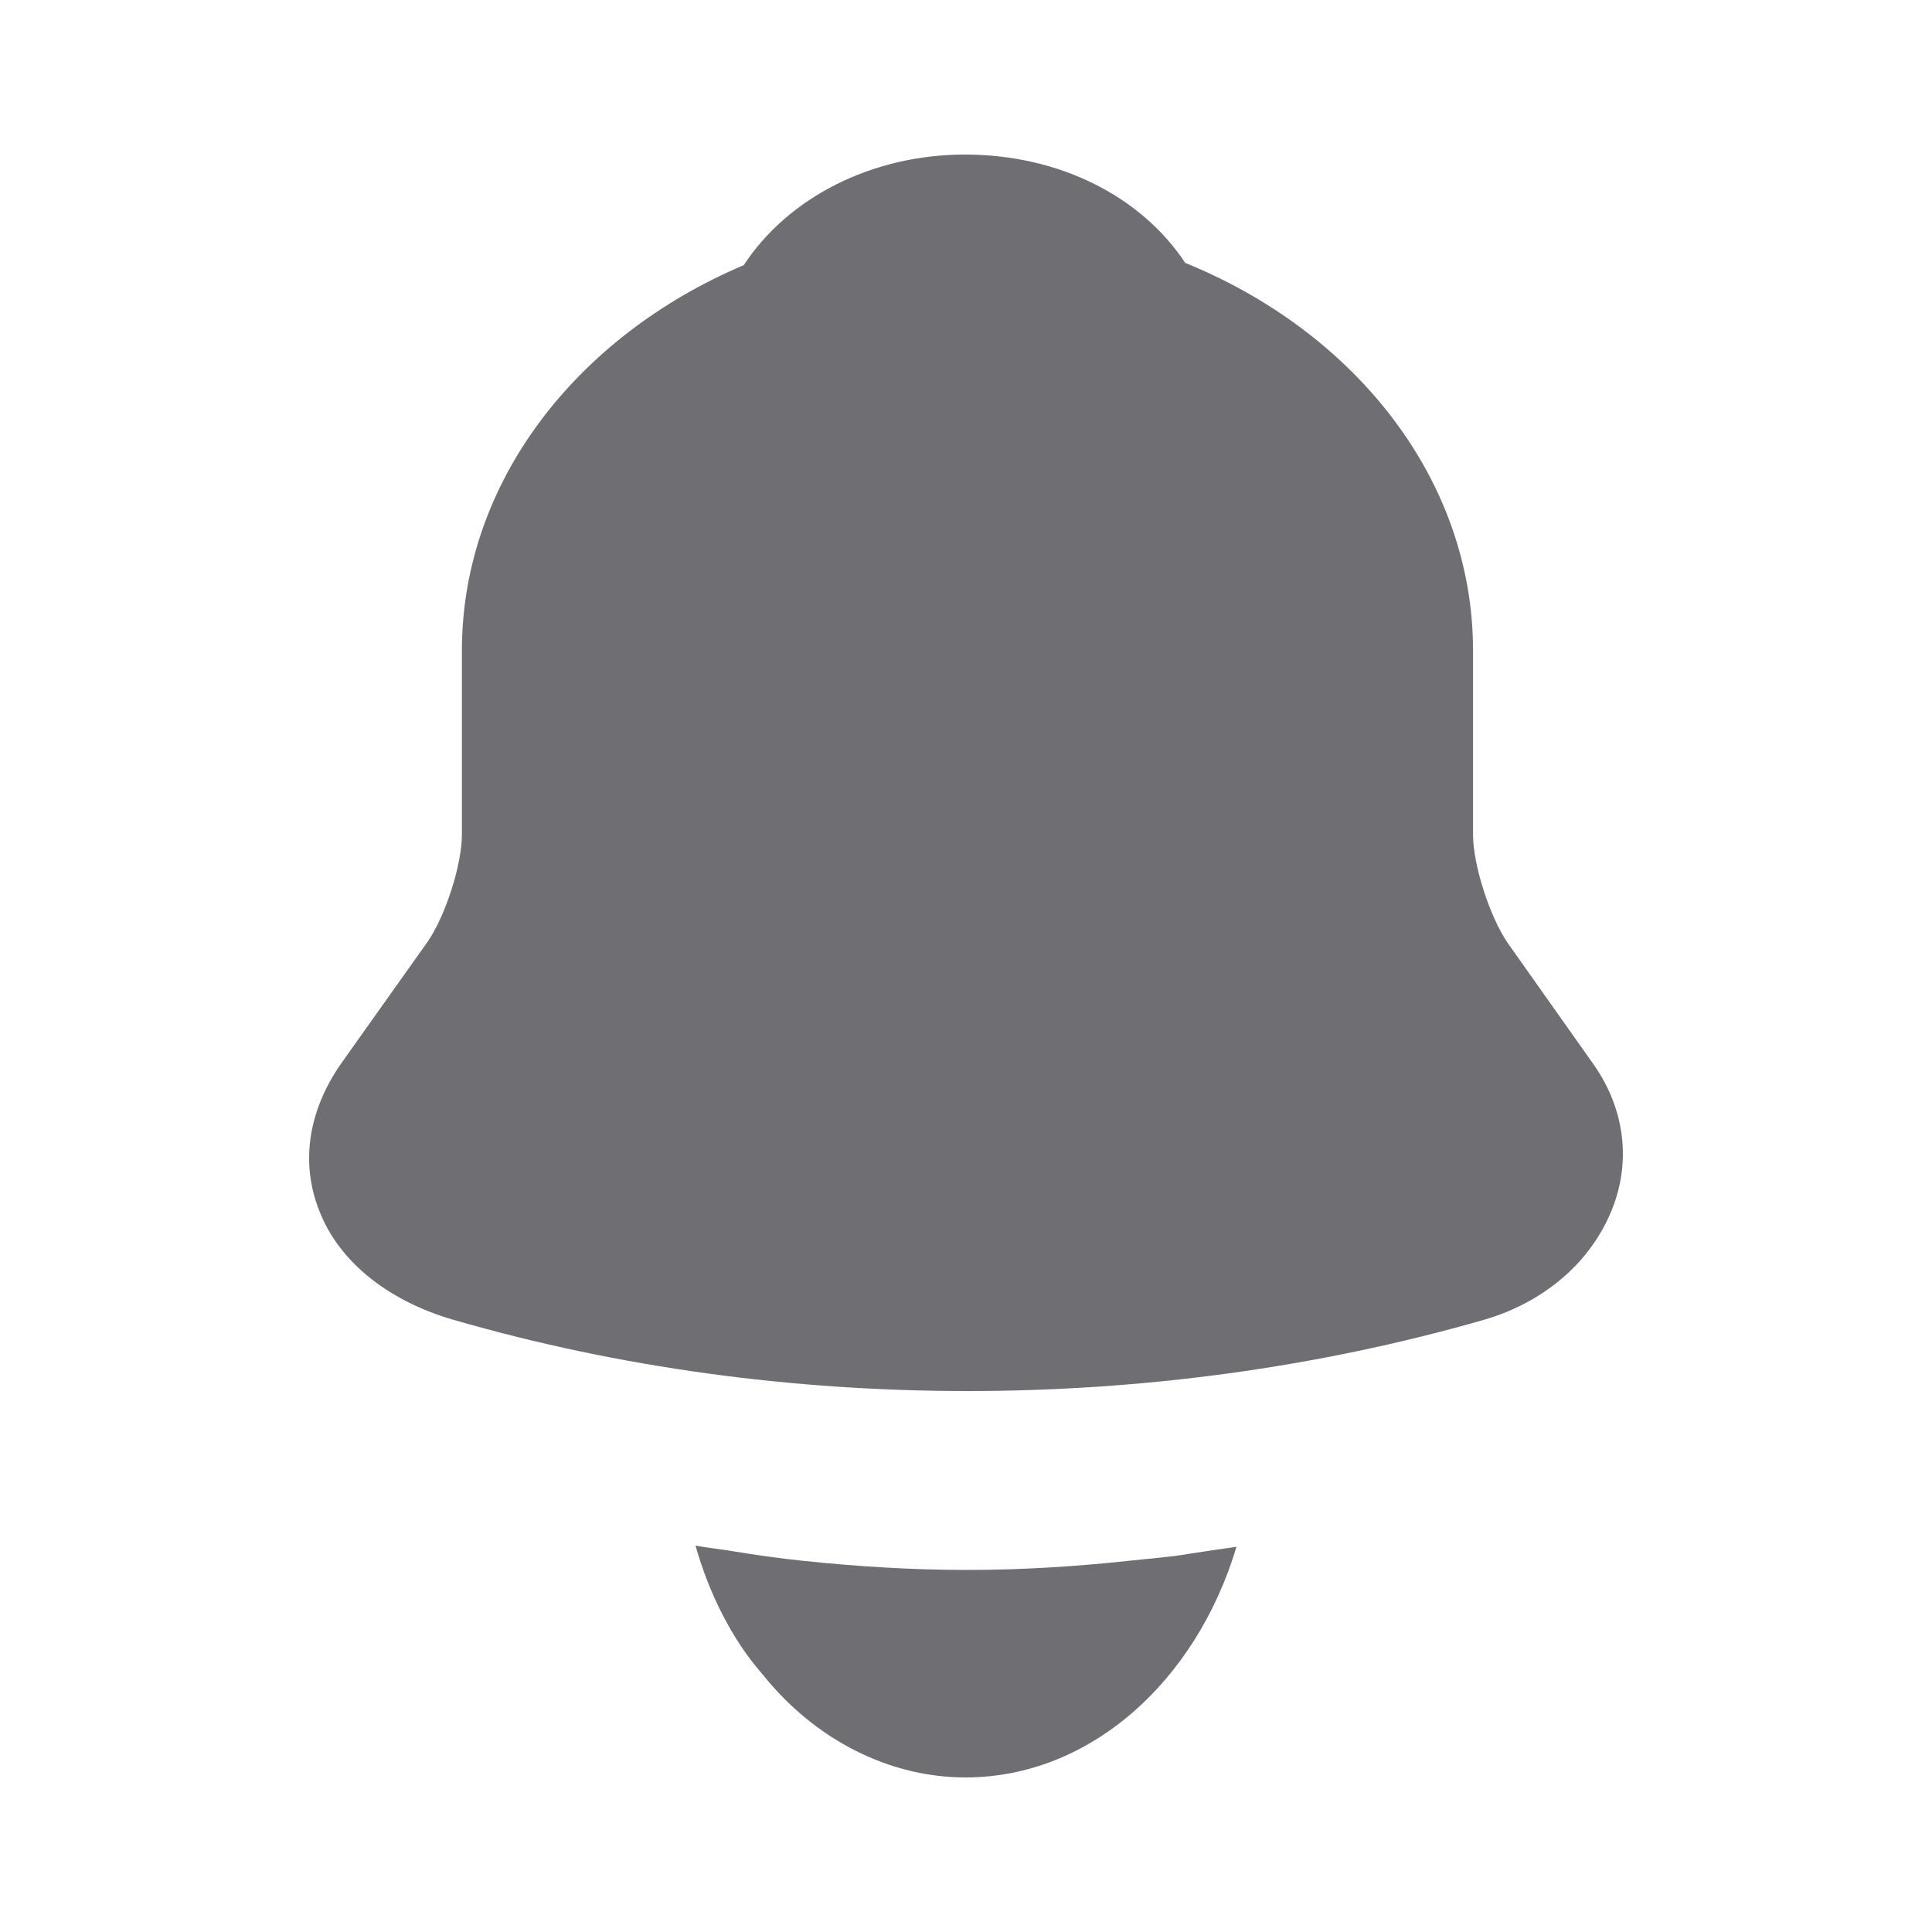 <svg width="25" height="25" viewBox="0 0 25 25" fill="none" xmlns="http://www.w3.org/2000/svg">
<path d="M20.608 13.755L19.503 12.193C19.271 11.845 19.061 11.186 19.061 10.8V8.419C19.061 6.207 17.536 4.296 15.337 3.402C14.763 2.536 13.702 2 12.486 2C11.282 2 10.199 2.555 9.624 3.431C7.469 4.344 5.977 6.235 5.977 8.419V10.8C5.977 11.186 5.767 11.845 5.535 12.184L4.419 13.755C3.977 14.386 3.878 15.082 4.154 15.722C4.419 16.353 5.049 16.842 5.867 17.078C8.011 17.699 10.265 18 12.519 18C14.774 18 17.028 17.699 19.172 17.087C19.945 16.871 20.542 16.372 20.829 15.722C21.117 15.073 21.04 14.358 20.608 13.755Z" fill="#6F6F73"/>
<path d="M16 20.015C15.48 21.755 14.104 23 12.494 23C11.515 23 10.549 22.52 9.867 21.665C9.471 21.215 9.173 20.615 9 20C9.161 20.03 9.322 20.045 9.496 20.075C9.781 20.12 10.078 20.165 10.375 20.195C11.081 20.27 11.8 20.315 12.519 20.315C13.225 20.315 13.931 20.27 14.625 20.195C14.885 20.165 15.145 20.15 15.393 20.105C15.591 20.075 15.789 20.045 16 20.015Z" fill="#6F6F73"/>
</svg>
